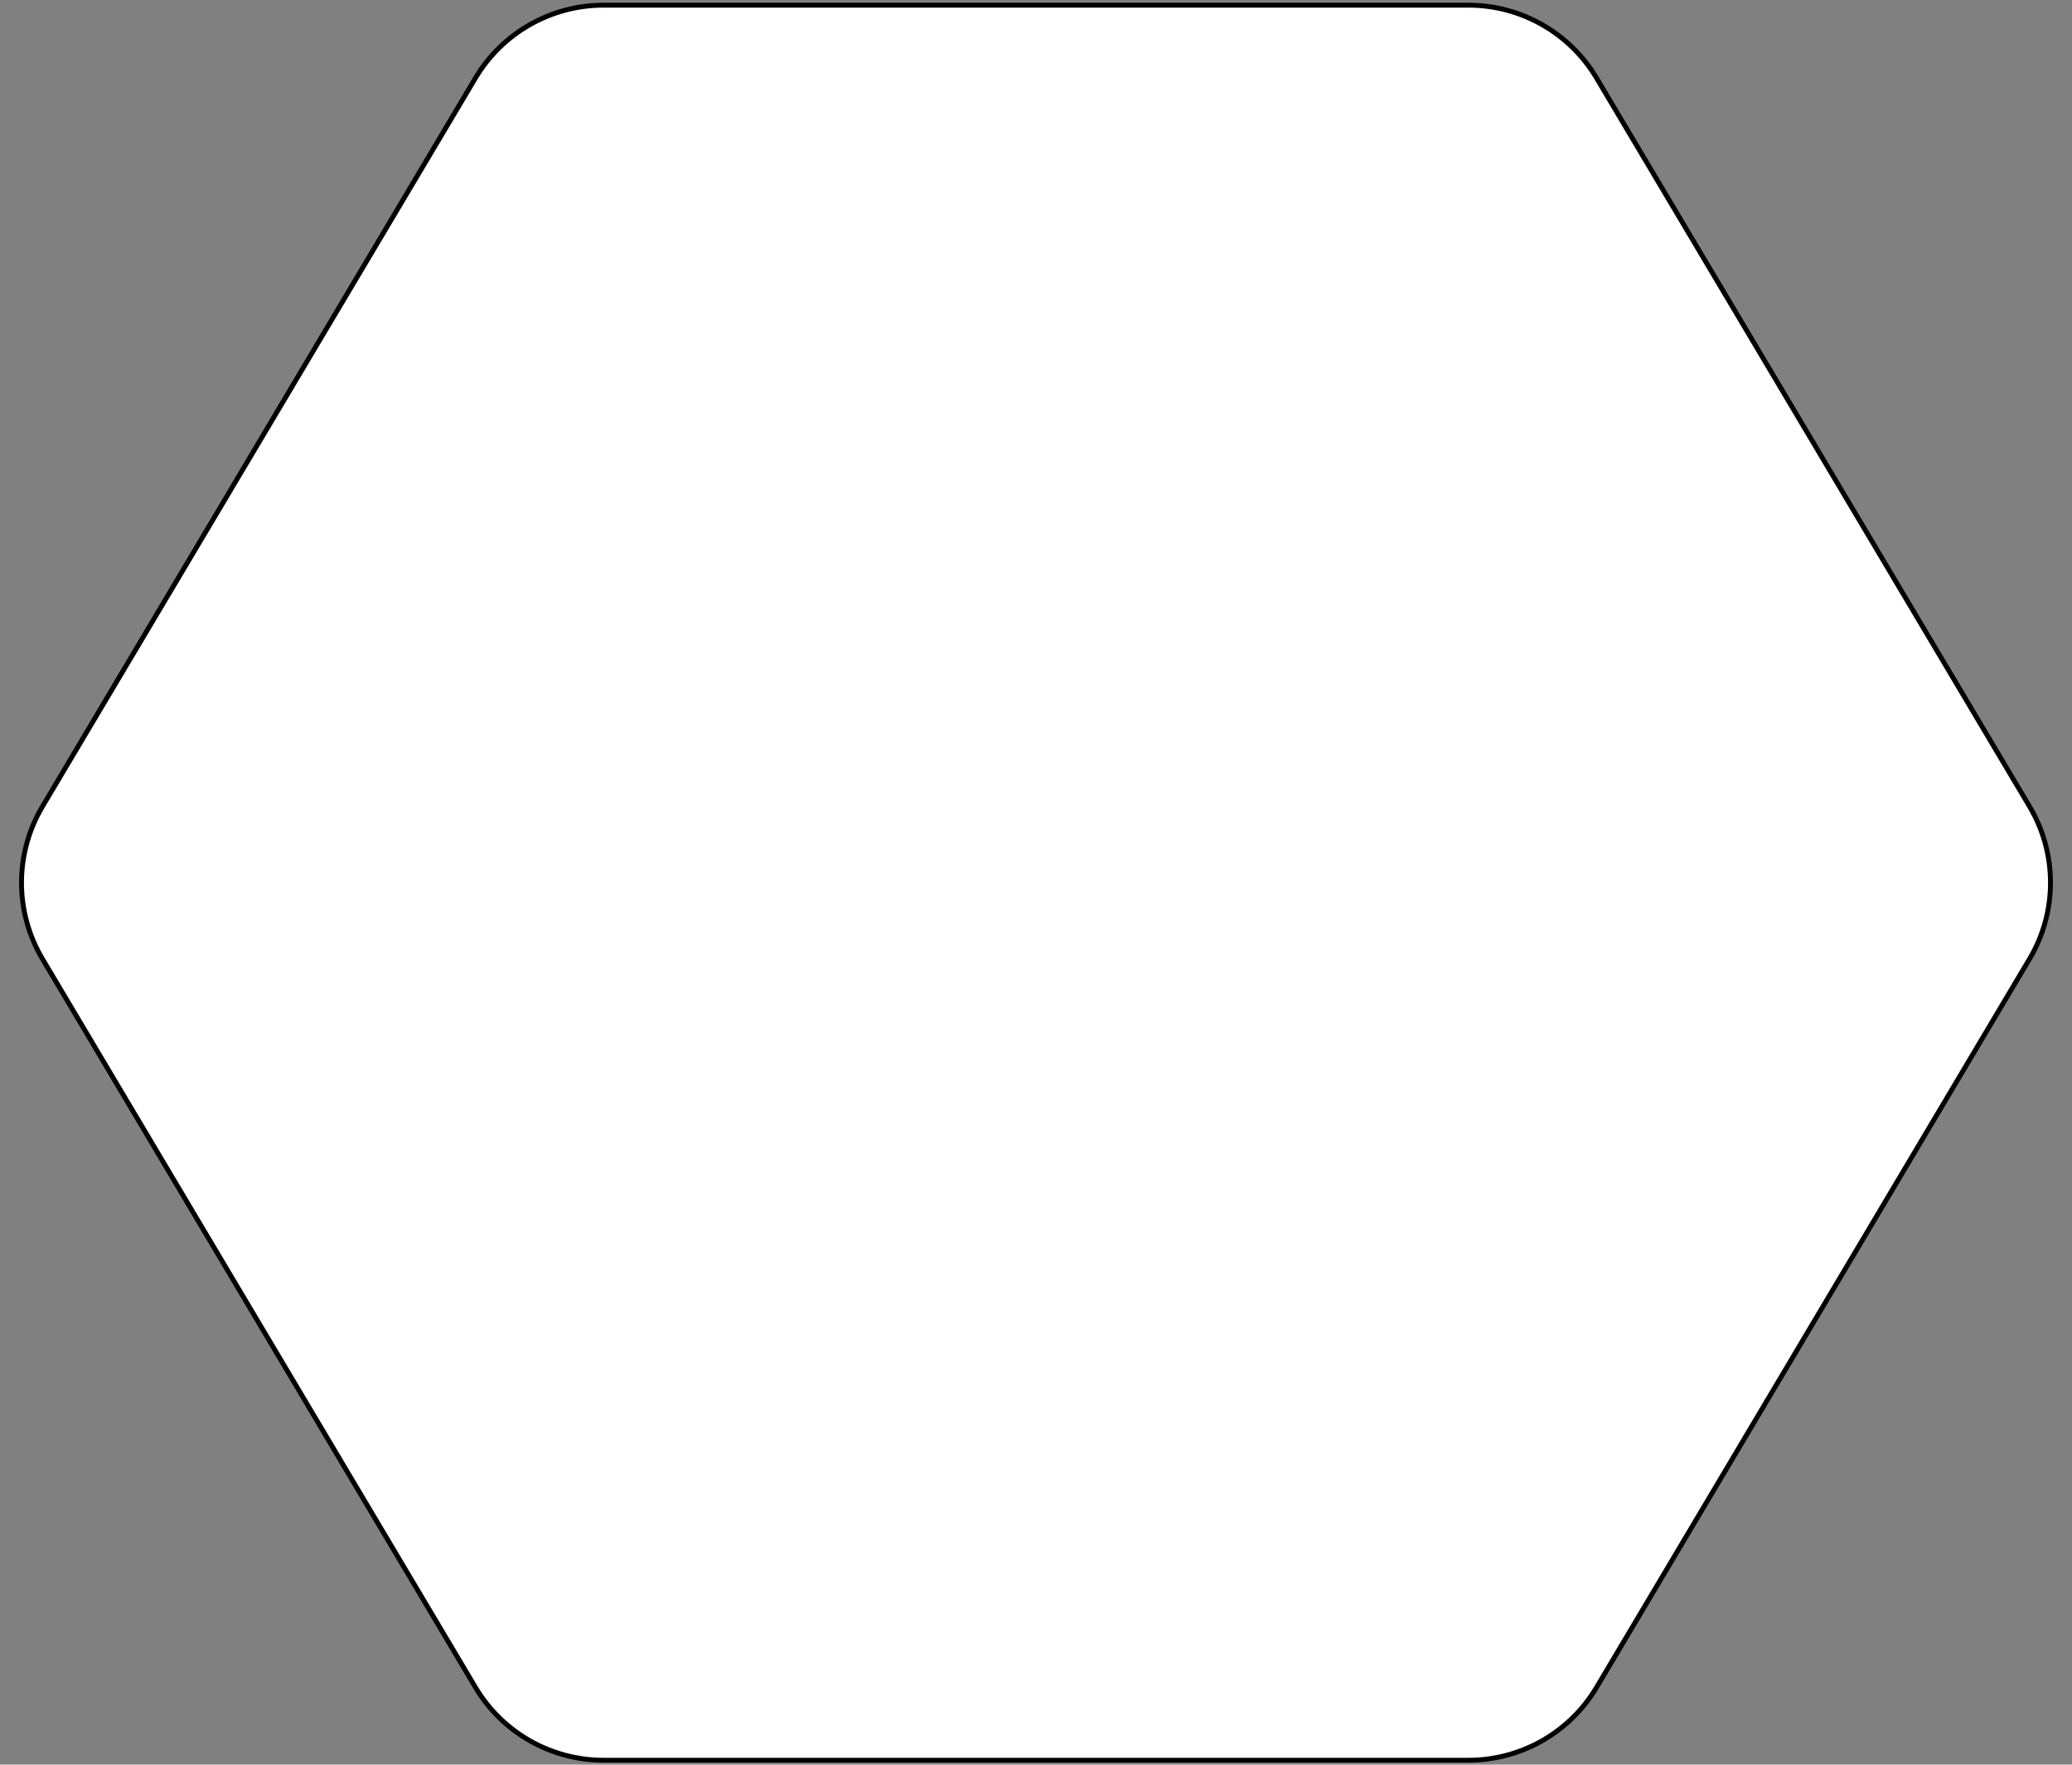 <svg width="100%" height="100%" viewBox="0 0 424 361" fill="none" xmlns="http://www.w3.org/2000/svg" xmlns:xlink="http://www.w3.org/1999/xlink"><rect x="0" y="0" width="424" height="361" fill="#808080" stroke="none"/><path d="M212.88 1.059H123.505C112.748 1.059 102.786 6.725 97.289 15.971L8.686 164.994C2.974 174.6 2.974 186.561 8.686 196.168L97.289 345.19C102.786 354.437 112.748 360.103 123.505 360.103H212.88H300.495C311.252 360.103 321.214 354.437 326.711 345.19L415.314 196.168C421.026 186.561 421.026 174.6 415.314 164.994L326.711 15.971C321.214 6.725 311.252 1.059 300.495 1.059H212.88Z" fill="white"  stroke="black"/></svg>